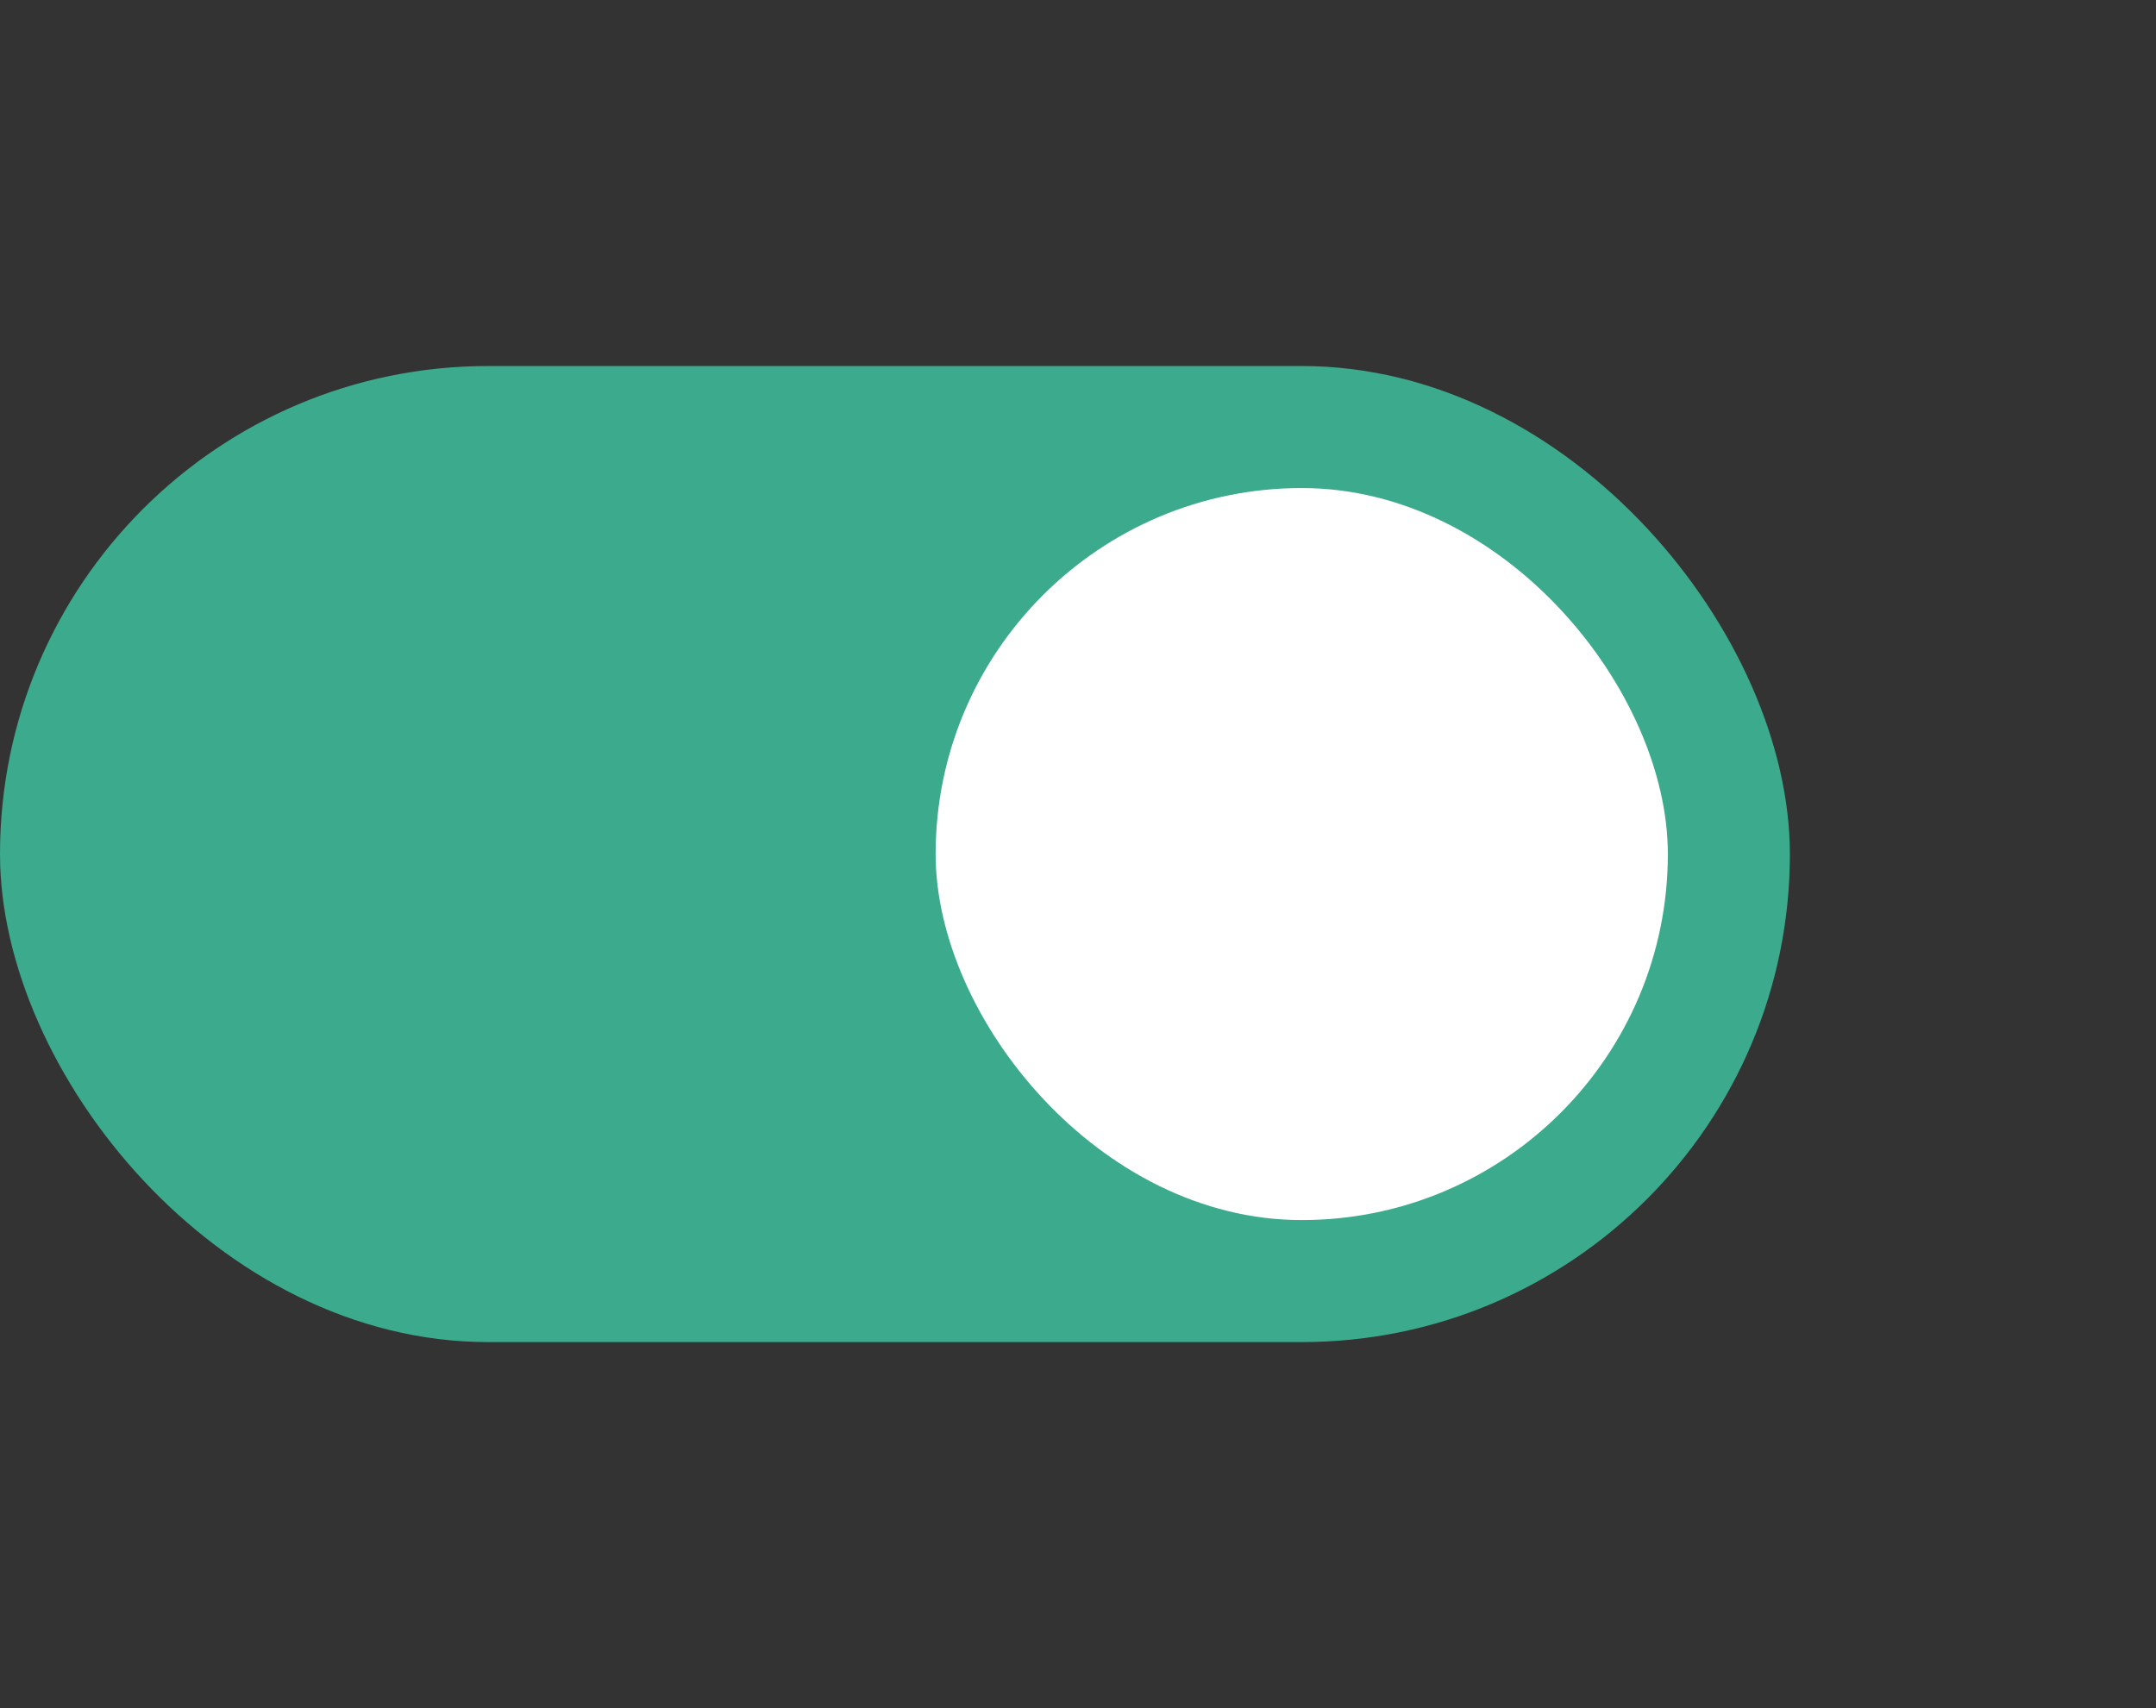 <svg
    width="53"
    height="42"
    viewBox="0 0 53 42"
    fill="none"
    xmlns="http://www.w3.org/2000/svg"
  >
    <rect x="0" y="0" width="53" height="42" fill="#333333" stroke="none"/>
    <rect y="9" width="44" height="24" rx="12" fill="#3CAA8D" />
    <rect x="23" y="12" width="18" height="18" rx="9" fill="white" />
  </svg>